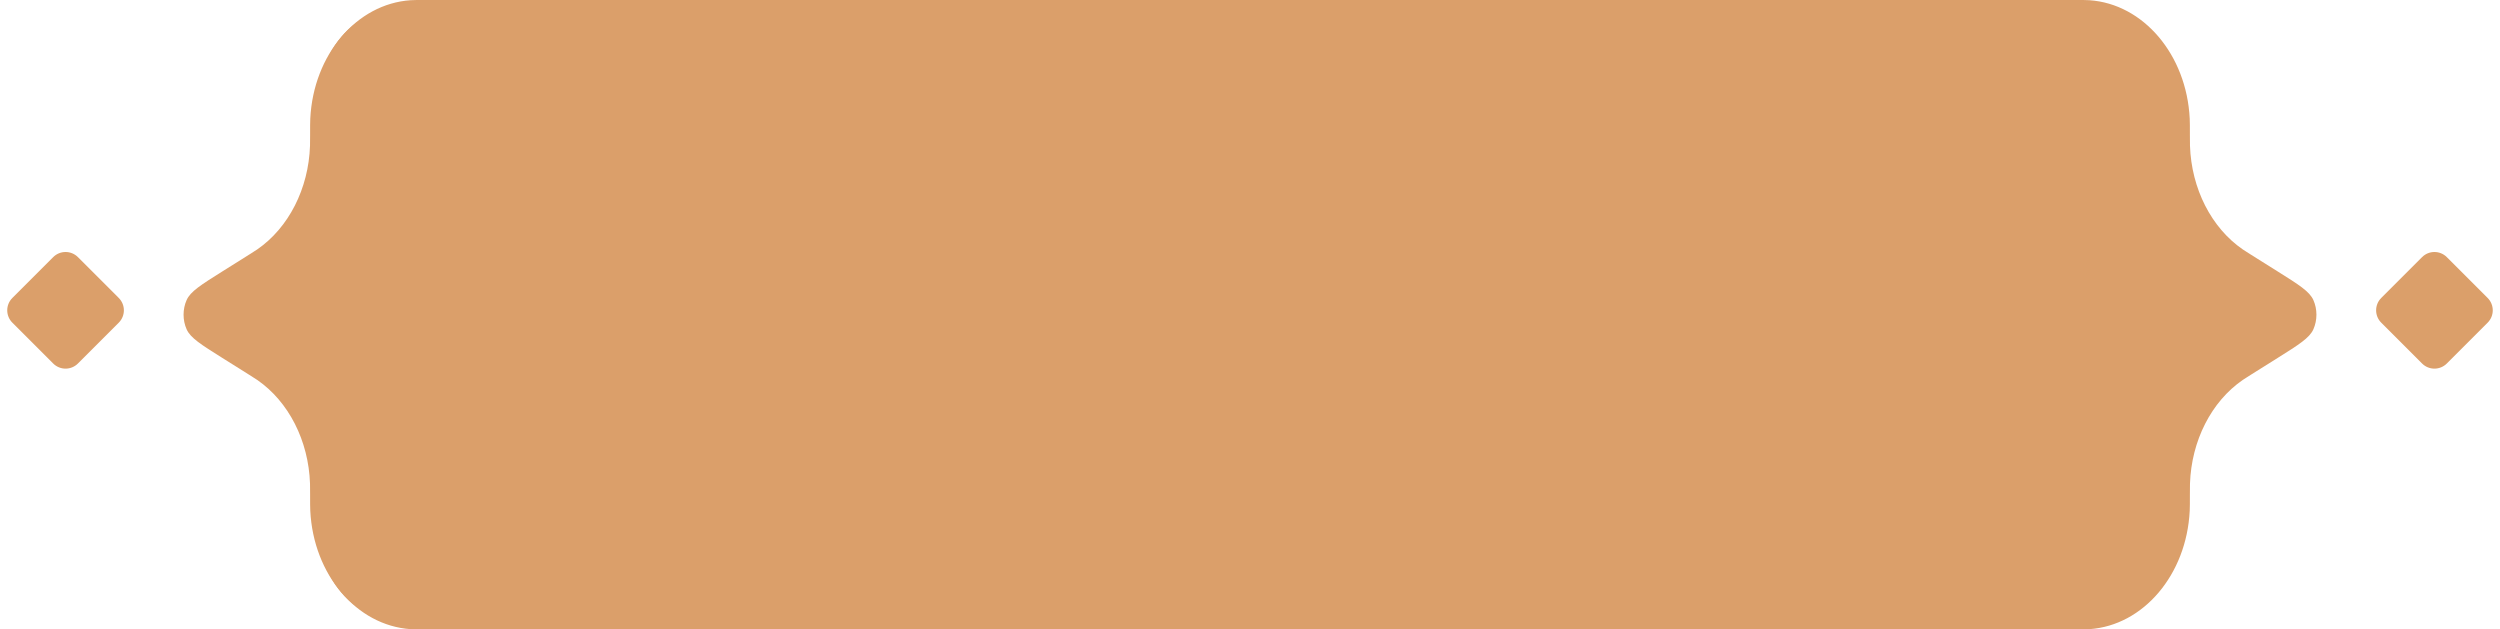 <svg width="286" height="72" viewBox="0 0 286 72" fill="none" xmlns="http://www.w3.org/2000/svg">
<path d="M35.476 28.8C35.476 15.223 35.476 8.435 39.049 4.218C42.623 0 48.375 0 59.878 0H237.424C238.259 0 238.676 0 239.029 0.024C245.212 0.447 250.146 6.27 250.504 13.567C250.524 13.983 250.524 14.476 250.524 15.461C250.524 16.078 250.524 16.386 250.534 16.673C250.7 21.583 252.976 26.054 256.571 28.533C256.781 28.678 257.012 28.823 257.473 29.112L260.579 31.062C263.002 32.583 264.214 33.344 264.651 34.328C265.116 35.375 265.116 36.625 264.651 37.672C264.214 38.656 263.002 39.417 260.579 40.938L257.473 42.888C257.012 43.178 256.781 43.322 256.571 43.467C252.976 45.946 250.7 50.417 250.534 55.327C250.524 55.614 250.524 55.922 250.524 56.538C250.524 57.524 250.524 58.017 250.504 58.433C250.146 65.73 245.212 71.553 239.029 71.976C238.676 72 238.259 72 237.424 72H59.878C48.375 72 42.623 72 39.049 67.782C35.476 63.565 35.476 56.776 35.476 43.2V28.8Z" fill="#DB9F6A"/>
<path d="M28.527 42.888L25.421 40.938C22.998 39.417 21.786 38.656 21.349 37.672C20.884 36.625 20.884 35.375 21.349 34.328C21.786 33.344 22.998 32.583 25.421 31.062L28.527 29.112C28.988 28.823 29.219 28.678 29.429 28.533C33.024 26.054 35.3 21.583 35.466 16.673C35.476 16.386 35.476 16.078 35.476 15.461C35.476 14.476 35.476 13.983 35.496 13.567C35.854 6.27 40.788 0.447 46.971 0.024C47.324 0 47.741 0 48.576 0H77.037C88.54 0 94.292 0 97.865 4.218C101.439 8.435 101.439 15.223 101.439 28.8V43.2C101.439 56.776 101.439 63.565 97.865 67.782C94.292 72 88.54 72 77.037 72H48.576C47.741 72 47.324 72 46.971 71.976C40.788 71.553 35.854 65.73 35.496 58.433C35.476 58.017 35.476 57.524 35.476 56.538C35.476 55.922 35.476 55.614 35.466 55.327C35.3 50.417 33.024 45.946 29.429 43.467C29.219 43.322 28.988 43.178 28.527 42.888Z" fill="#DB9F6A"/>
<path d="M277.086 29.414C277.867 28.633 279.133 28.633 279.914 29.414L284.586 34.086C285.367 34.867 285.367 36.133 284.586 36.914L279.914 41.586C279.133 42.367 277.867 42.367 277.086 41.586L272.414 36.914C271.633 36.133 271.633 34.867 272.414 34.086L277.086 29.414Z" fill="#DB9F6A"/>
<path d="M6.086 29.414C6.867 28.633 8.133 28.633 8.914 29.414L13.586 34.086C14.367 34.867 14.367 36.133 13.586 36.914L8.914 41.586C8.133 42.367 6.867 42.367 6.086 41.586L1.414 36.914C0.633 36.133 0.633 34.867 1.414 34.086L6.086 29.414Z" fill="#DB9F6A"/>
</svg>
